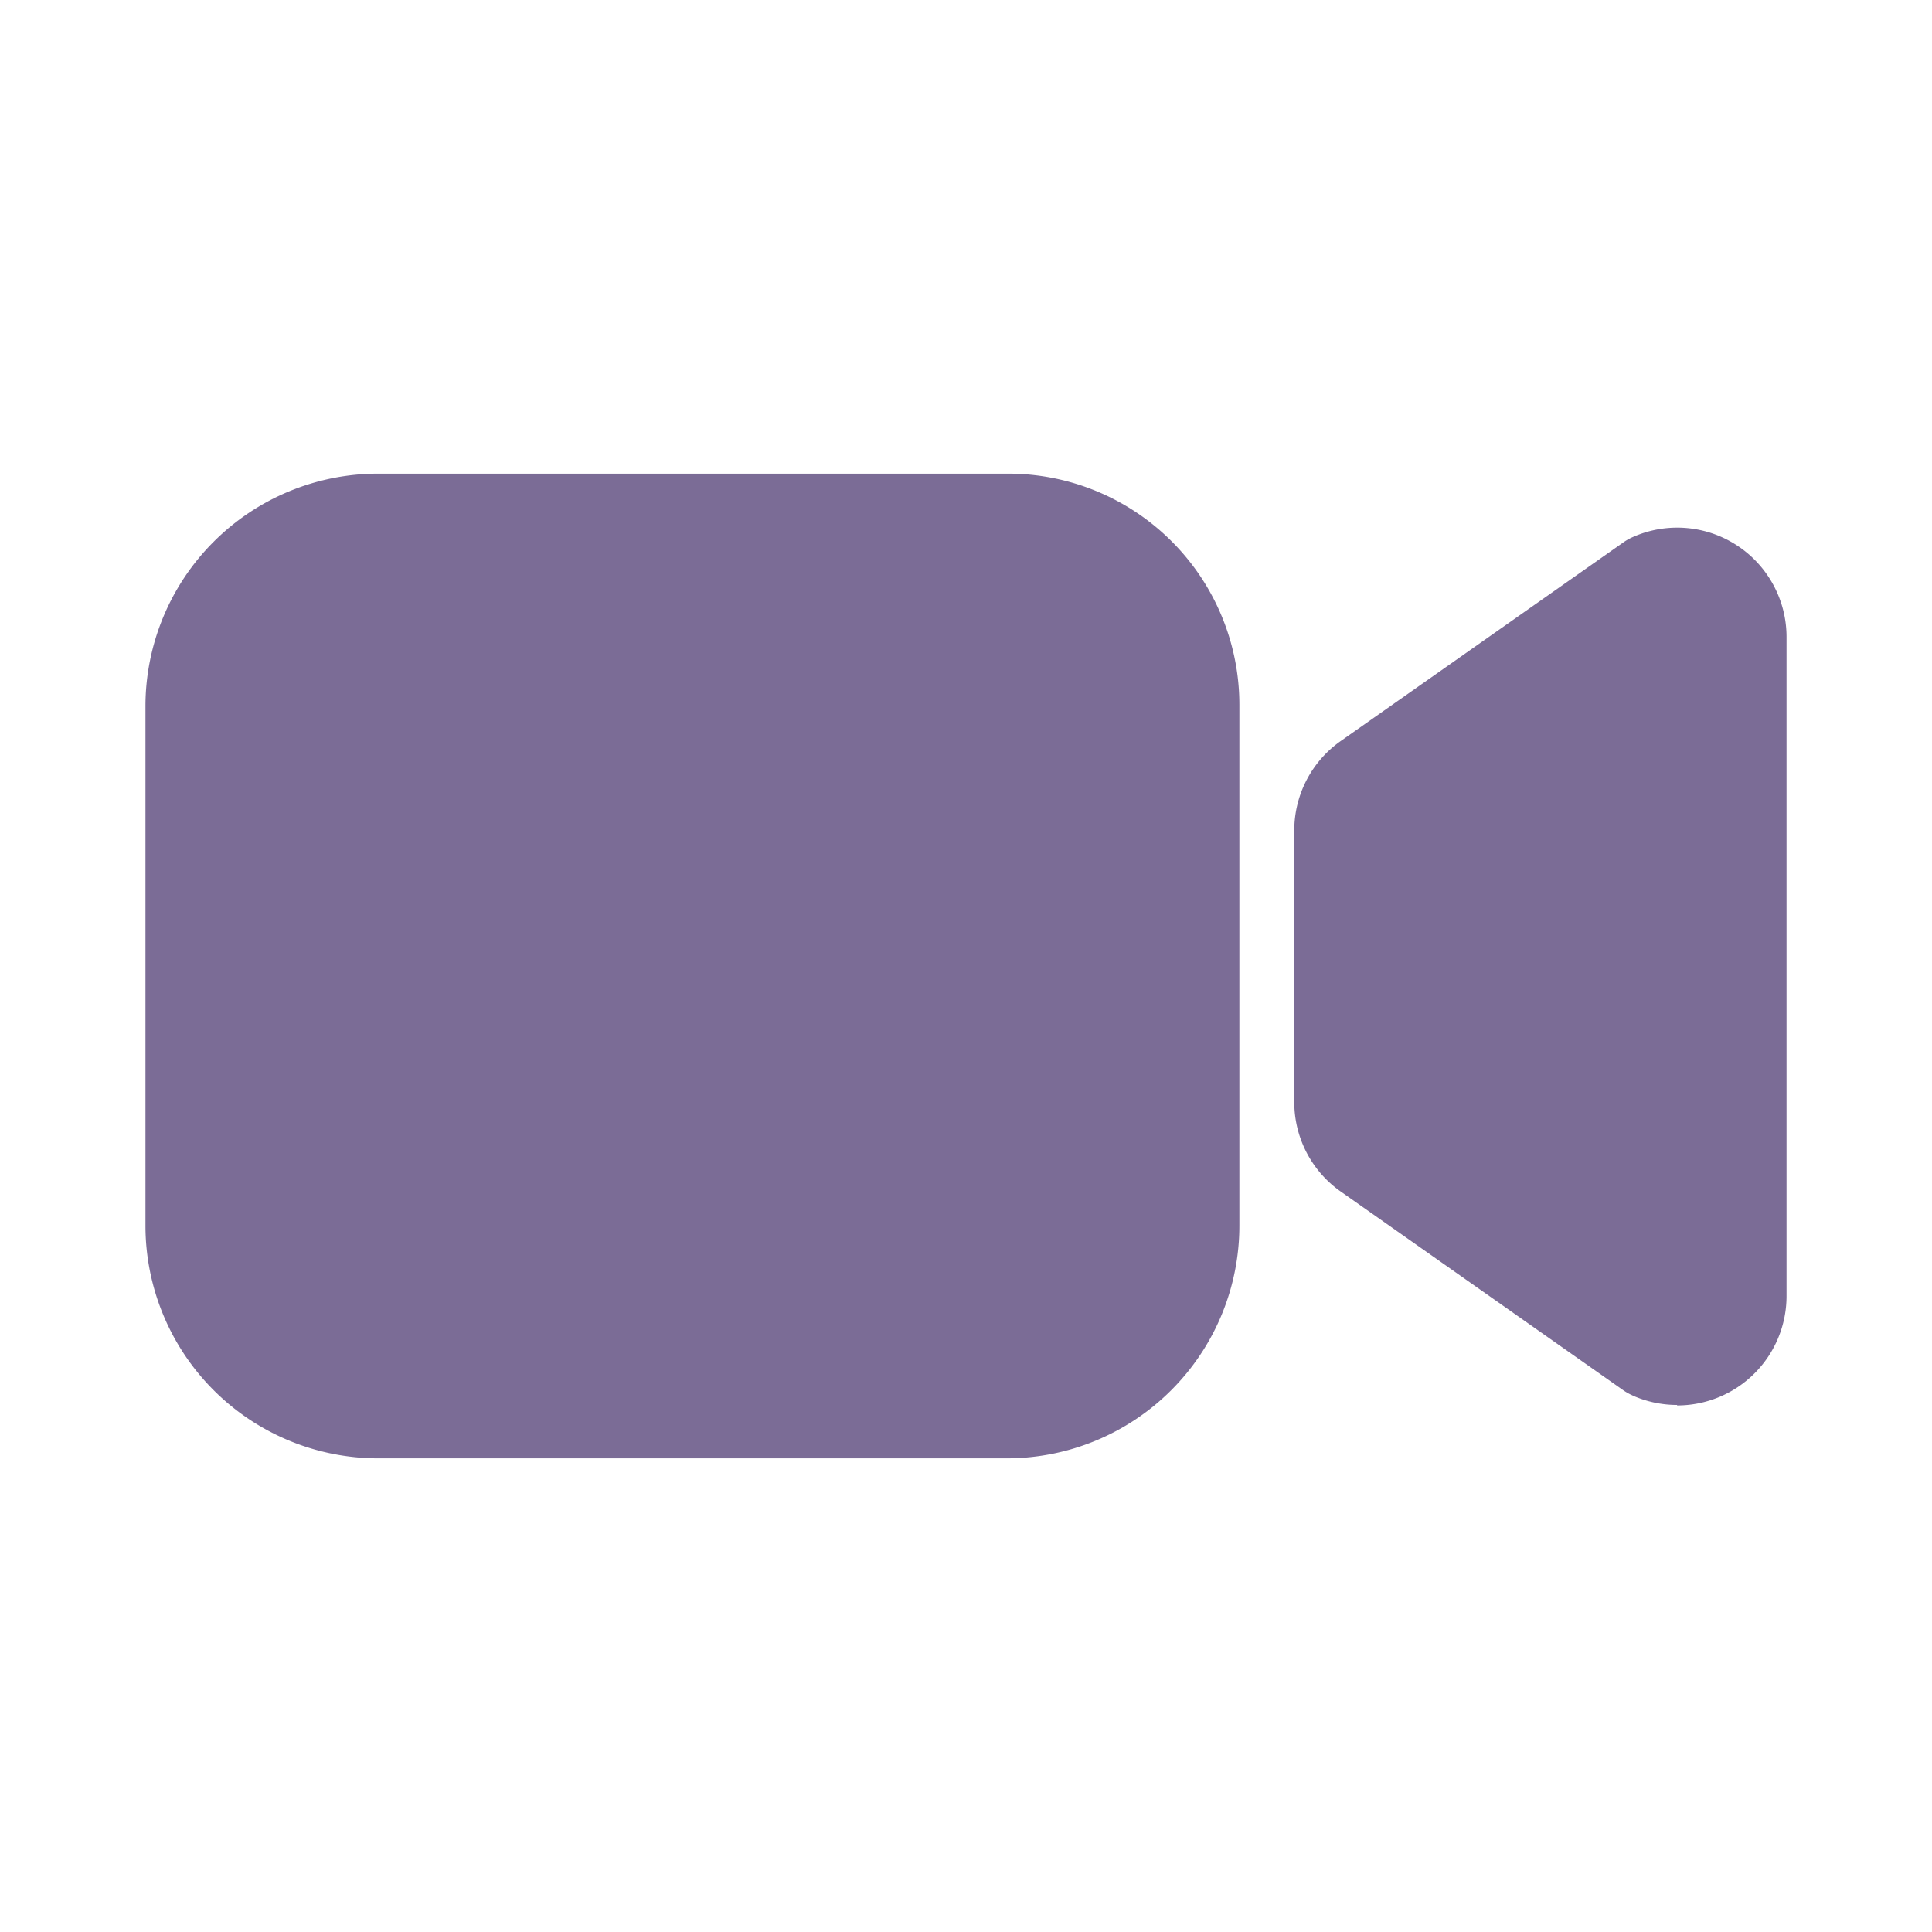 <svg width="24" height="24" viewBox="0 0 24 24" fill="none" xmlns="http://www.w3.org/2000/svg">
    <path fill-rule="evenodd" clip-rule="evenodd" d="M4.691 18.116h7.818a2.89 2.89 0 0 0 2.887-2.888V8.752a2.871 2.871 0 0 0-2.868-2.868H4.694a2.89 2.89 0 0 0-2.887 2.888v6.456a2.891 2.891 0 0 0 2.884 2.888zm15.59-.78c.174.077.362.117.552.117l.001.006a1.359 1.359 0 0 0 1.359-1.359V7.914a1.358 1.358 0 0 0-1.911-1.242.67.67 0 0 0-.115.065l-3.513 2.469a1.358 1.358 0 0 0-.576 1.11v3.375a1.357 1.357 0 0 0 .576 1.11l3.512 2.47a.666.666 0 0 0 .115.064z" fill="#7B6C96"/>
</svg>

